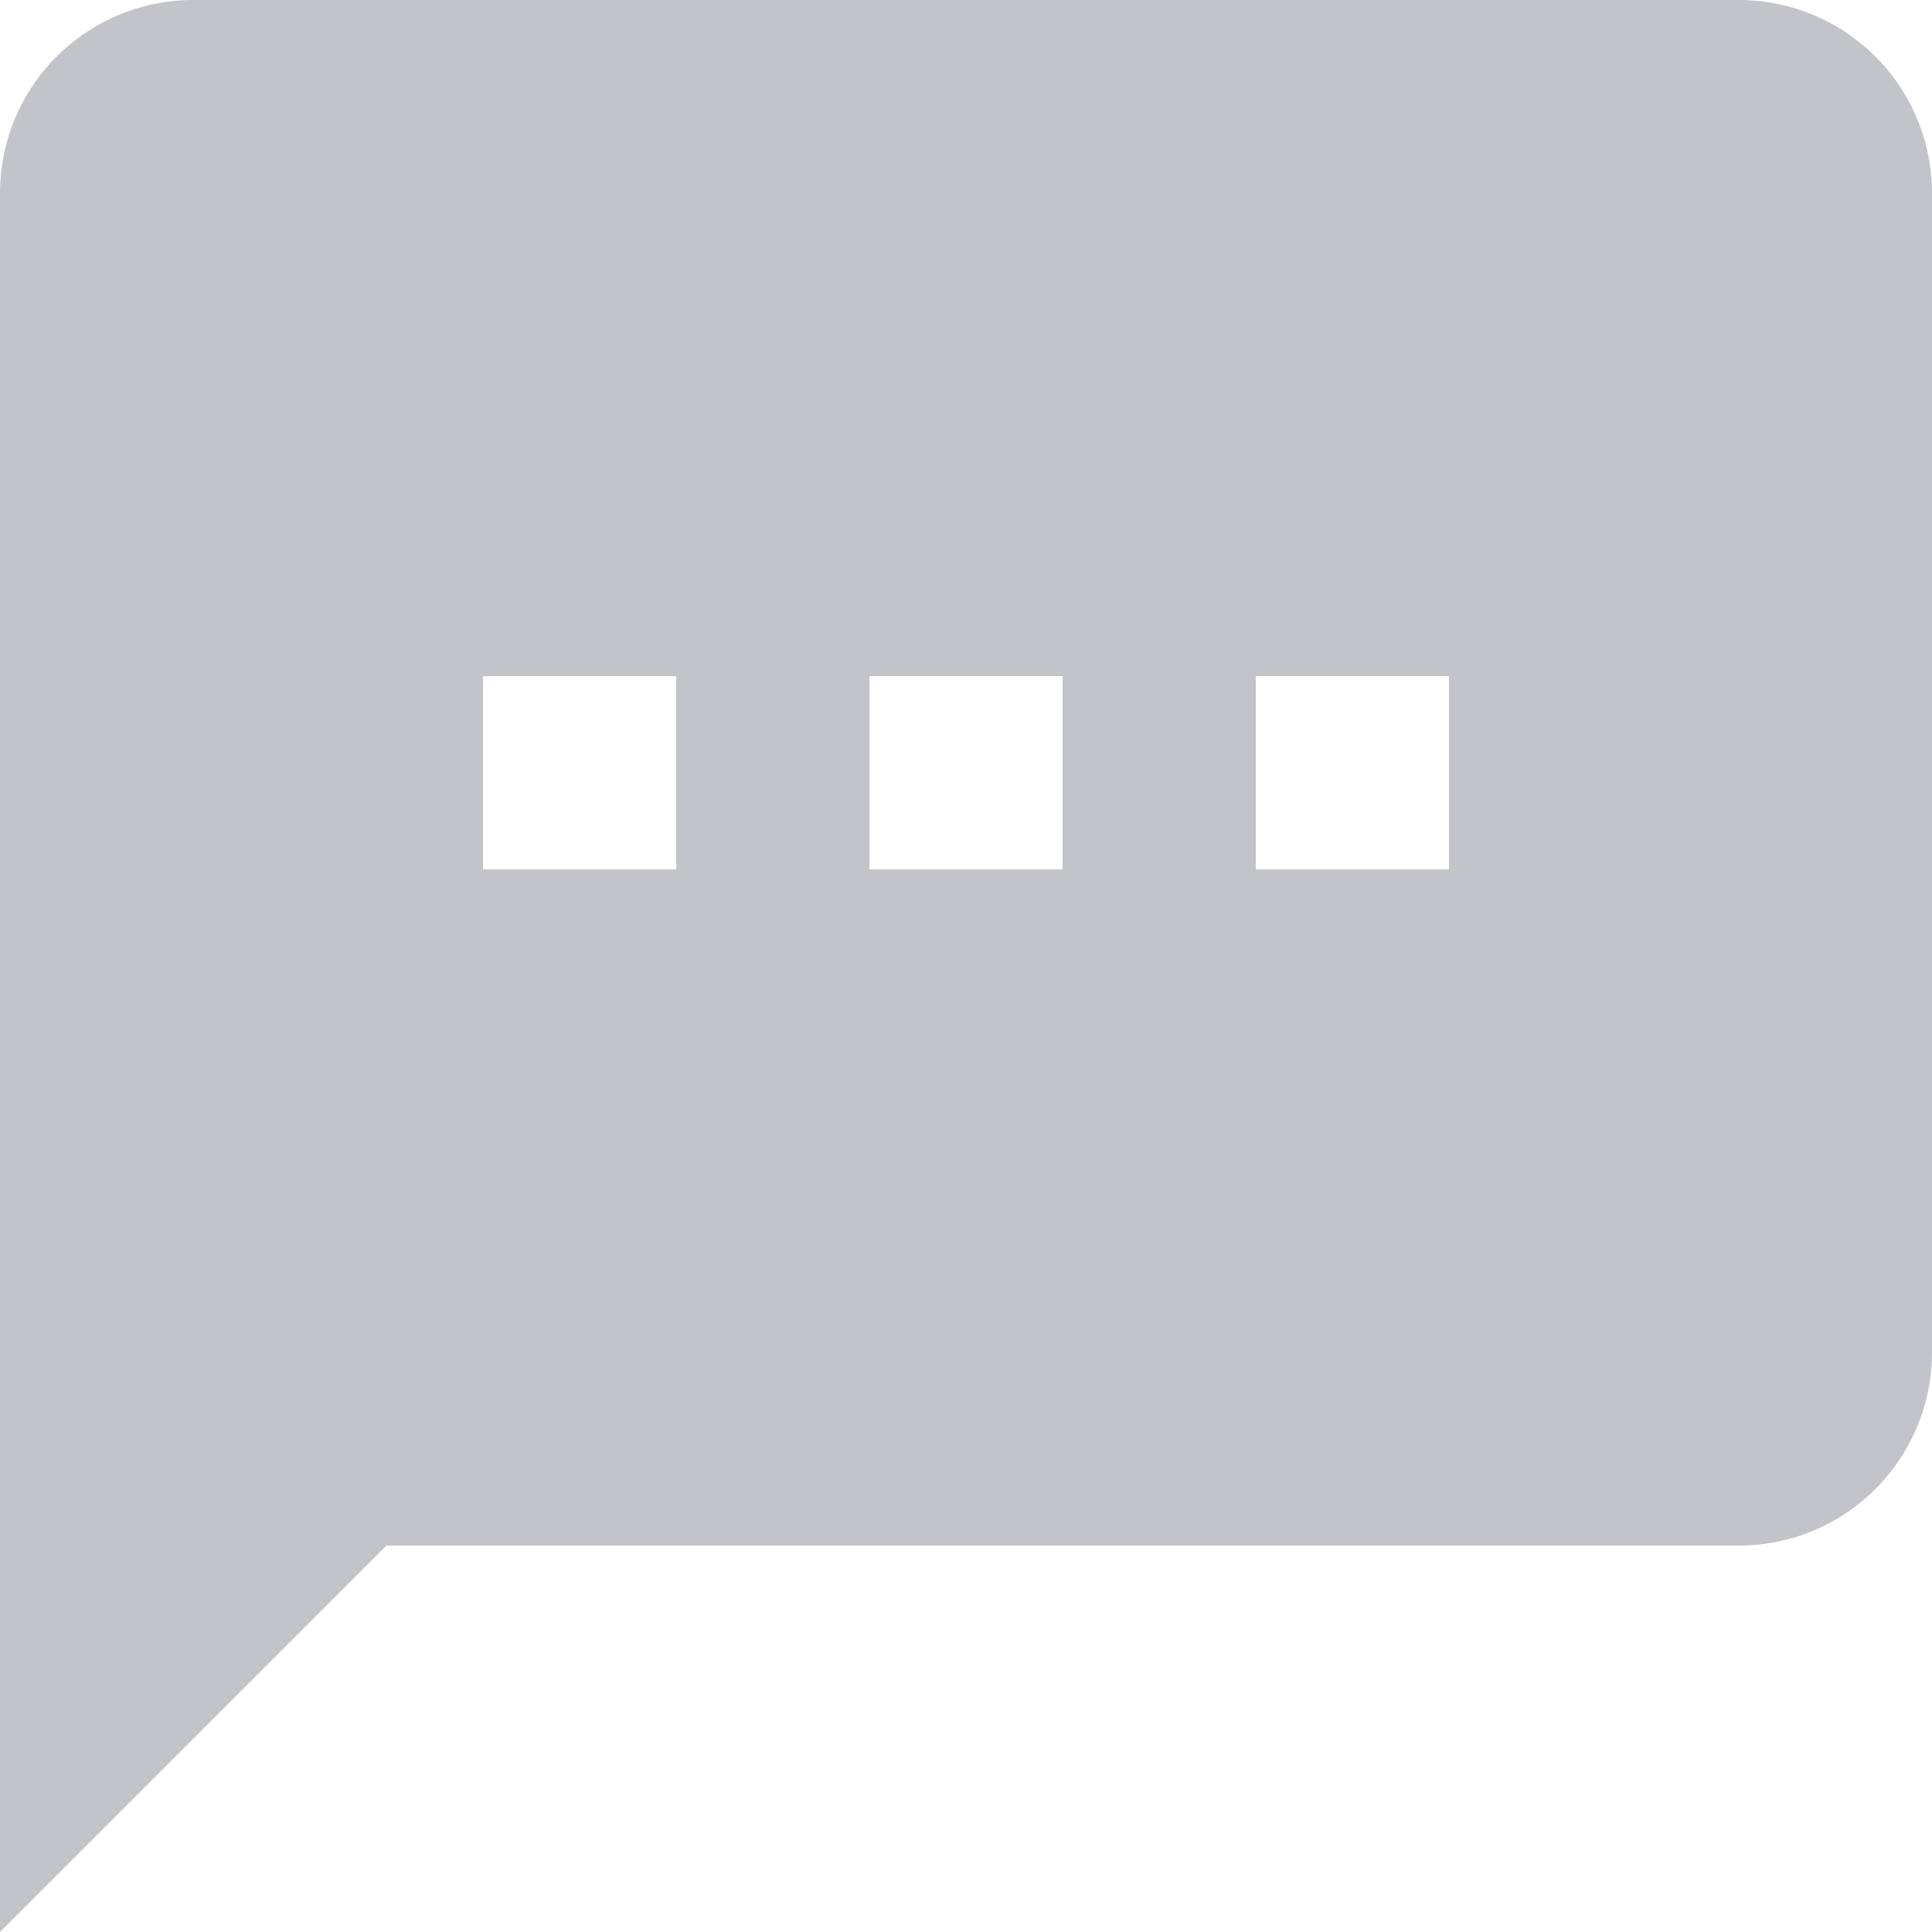<svg xmlns="http://www.w3.org/2000/svg" width="20" height="20" viewBox="0 0 20 20">
  <path id="Messages" d="M0,20V2A2,2,0,0,1,2,0H18a2,2,0,0,1,2,2V14a2,2,0,0,1-2,2H4L0,20ZM13,7V9h2V7ZM9,7V9h2V7ZM5,7V9H7V7Z" fill="#c2c4ca"/>
</svg>
